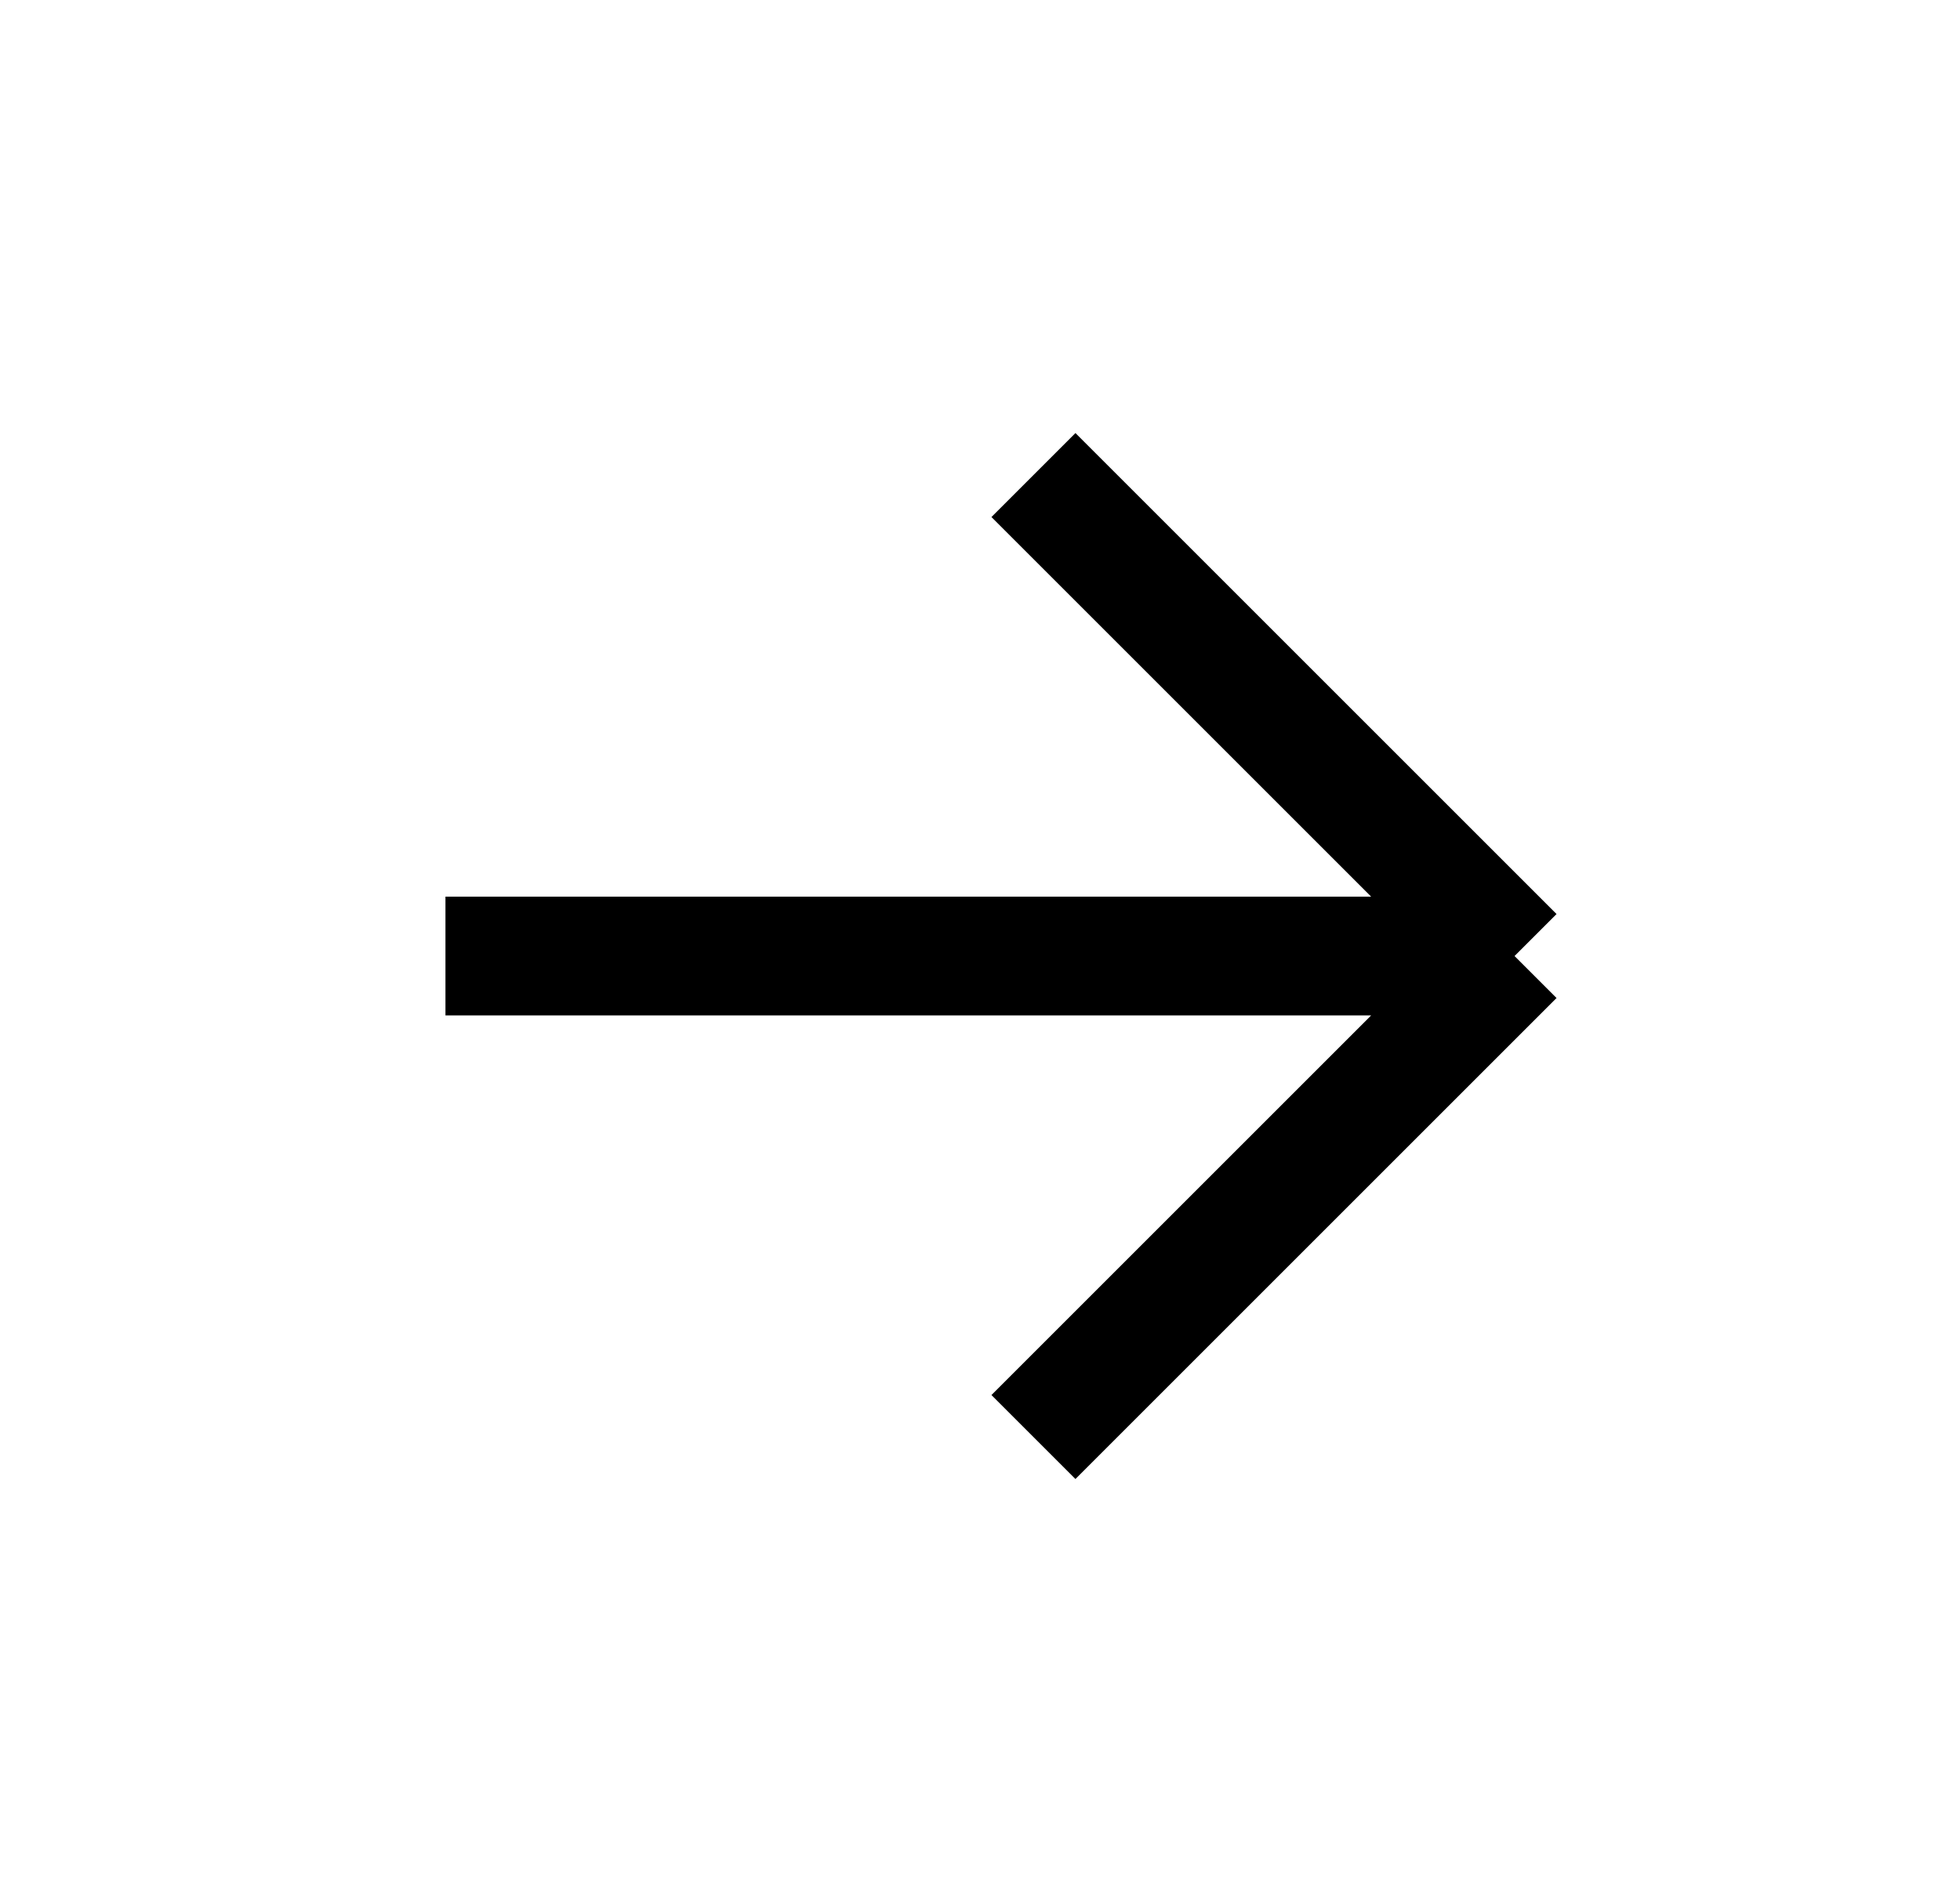<svg width="33" height="32" viewBox="0 0 33 32" fill="none" xmlns="http://www.w3.org/2000/svg">
<path d="M7.5 16.1H25.5M25.5 16.1L17.4 8M25.5 16.1L17.4 24.2" stroke="currentColor" stroke-width="2"/>
</svg>
